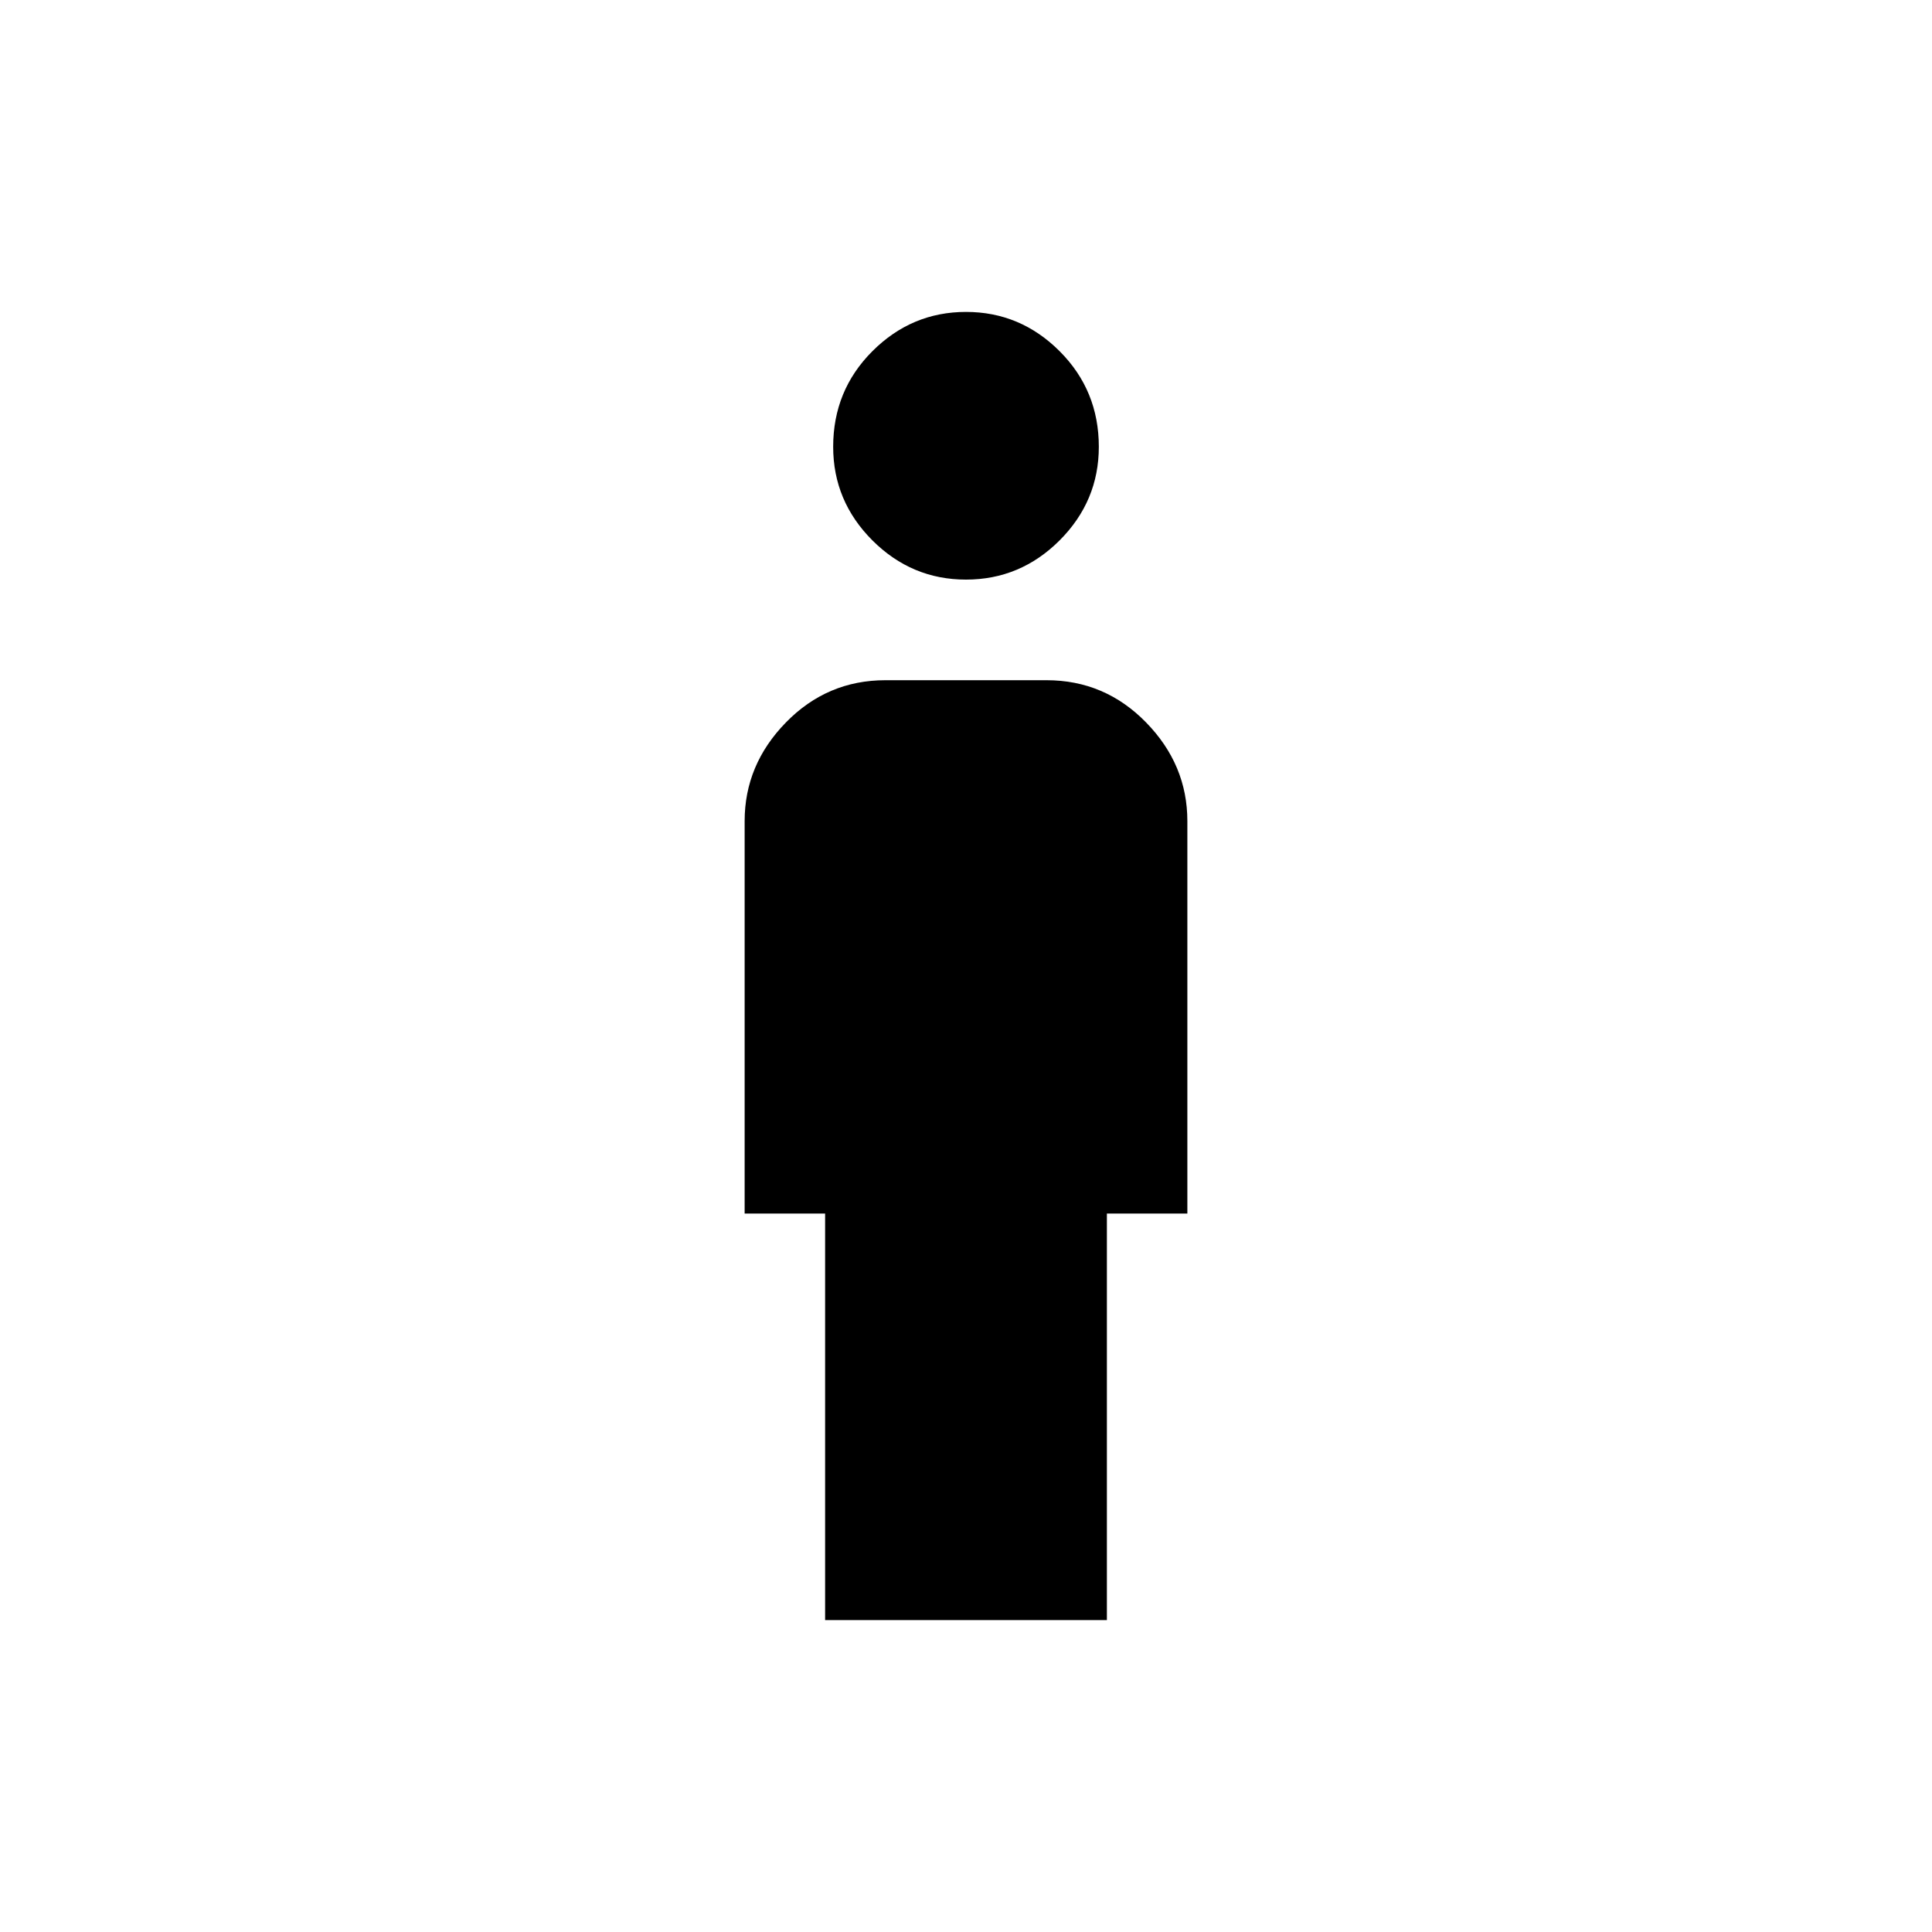 <svg xmlns="http://www.w3.org/2000/svg" height="40" width="40"><path d="M20 12q-1.125 0-1.938-.812-.812-.813-.812-1.938 0-1.167.812-1.979.813-.813 1.938-.813t1.938.813q.812.812.812 1.979 0 1.125-.812 1.938Q21.125 12 20 12Zm-2.917 21.542v-8.417h-1.666V17q0-1.167.854-2.042.854-.875 2.062-.875h3.334q1.208 0 2.062.875.854.875.854 2.042v8.125h-1.666v8.417Z"/></svg>